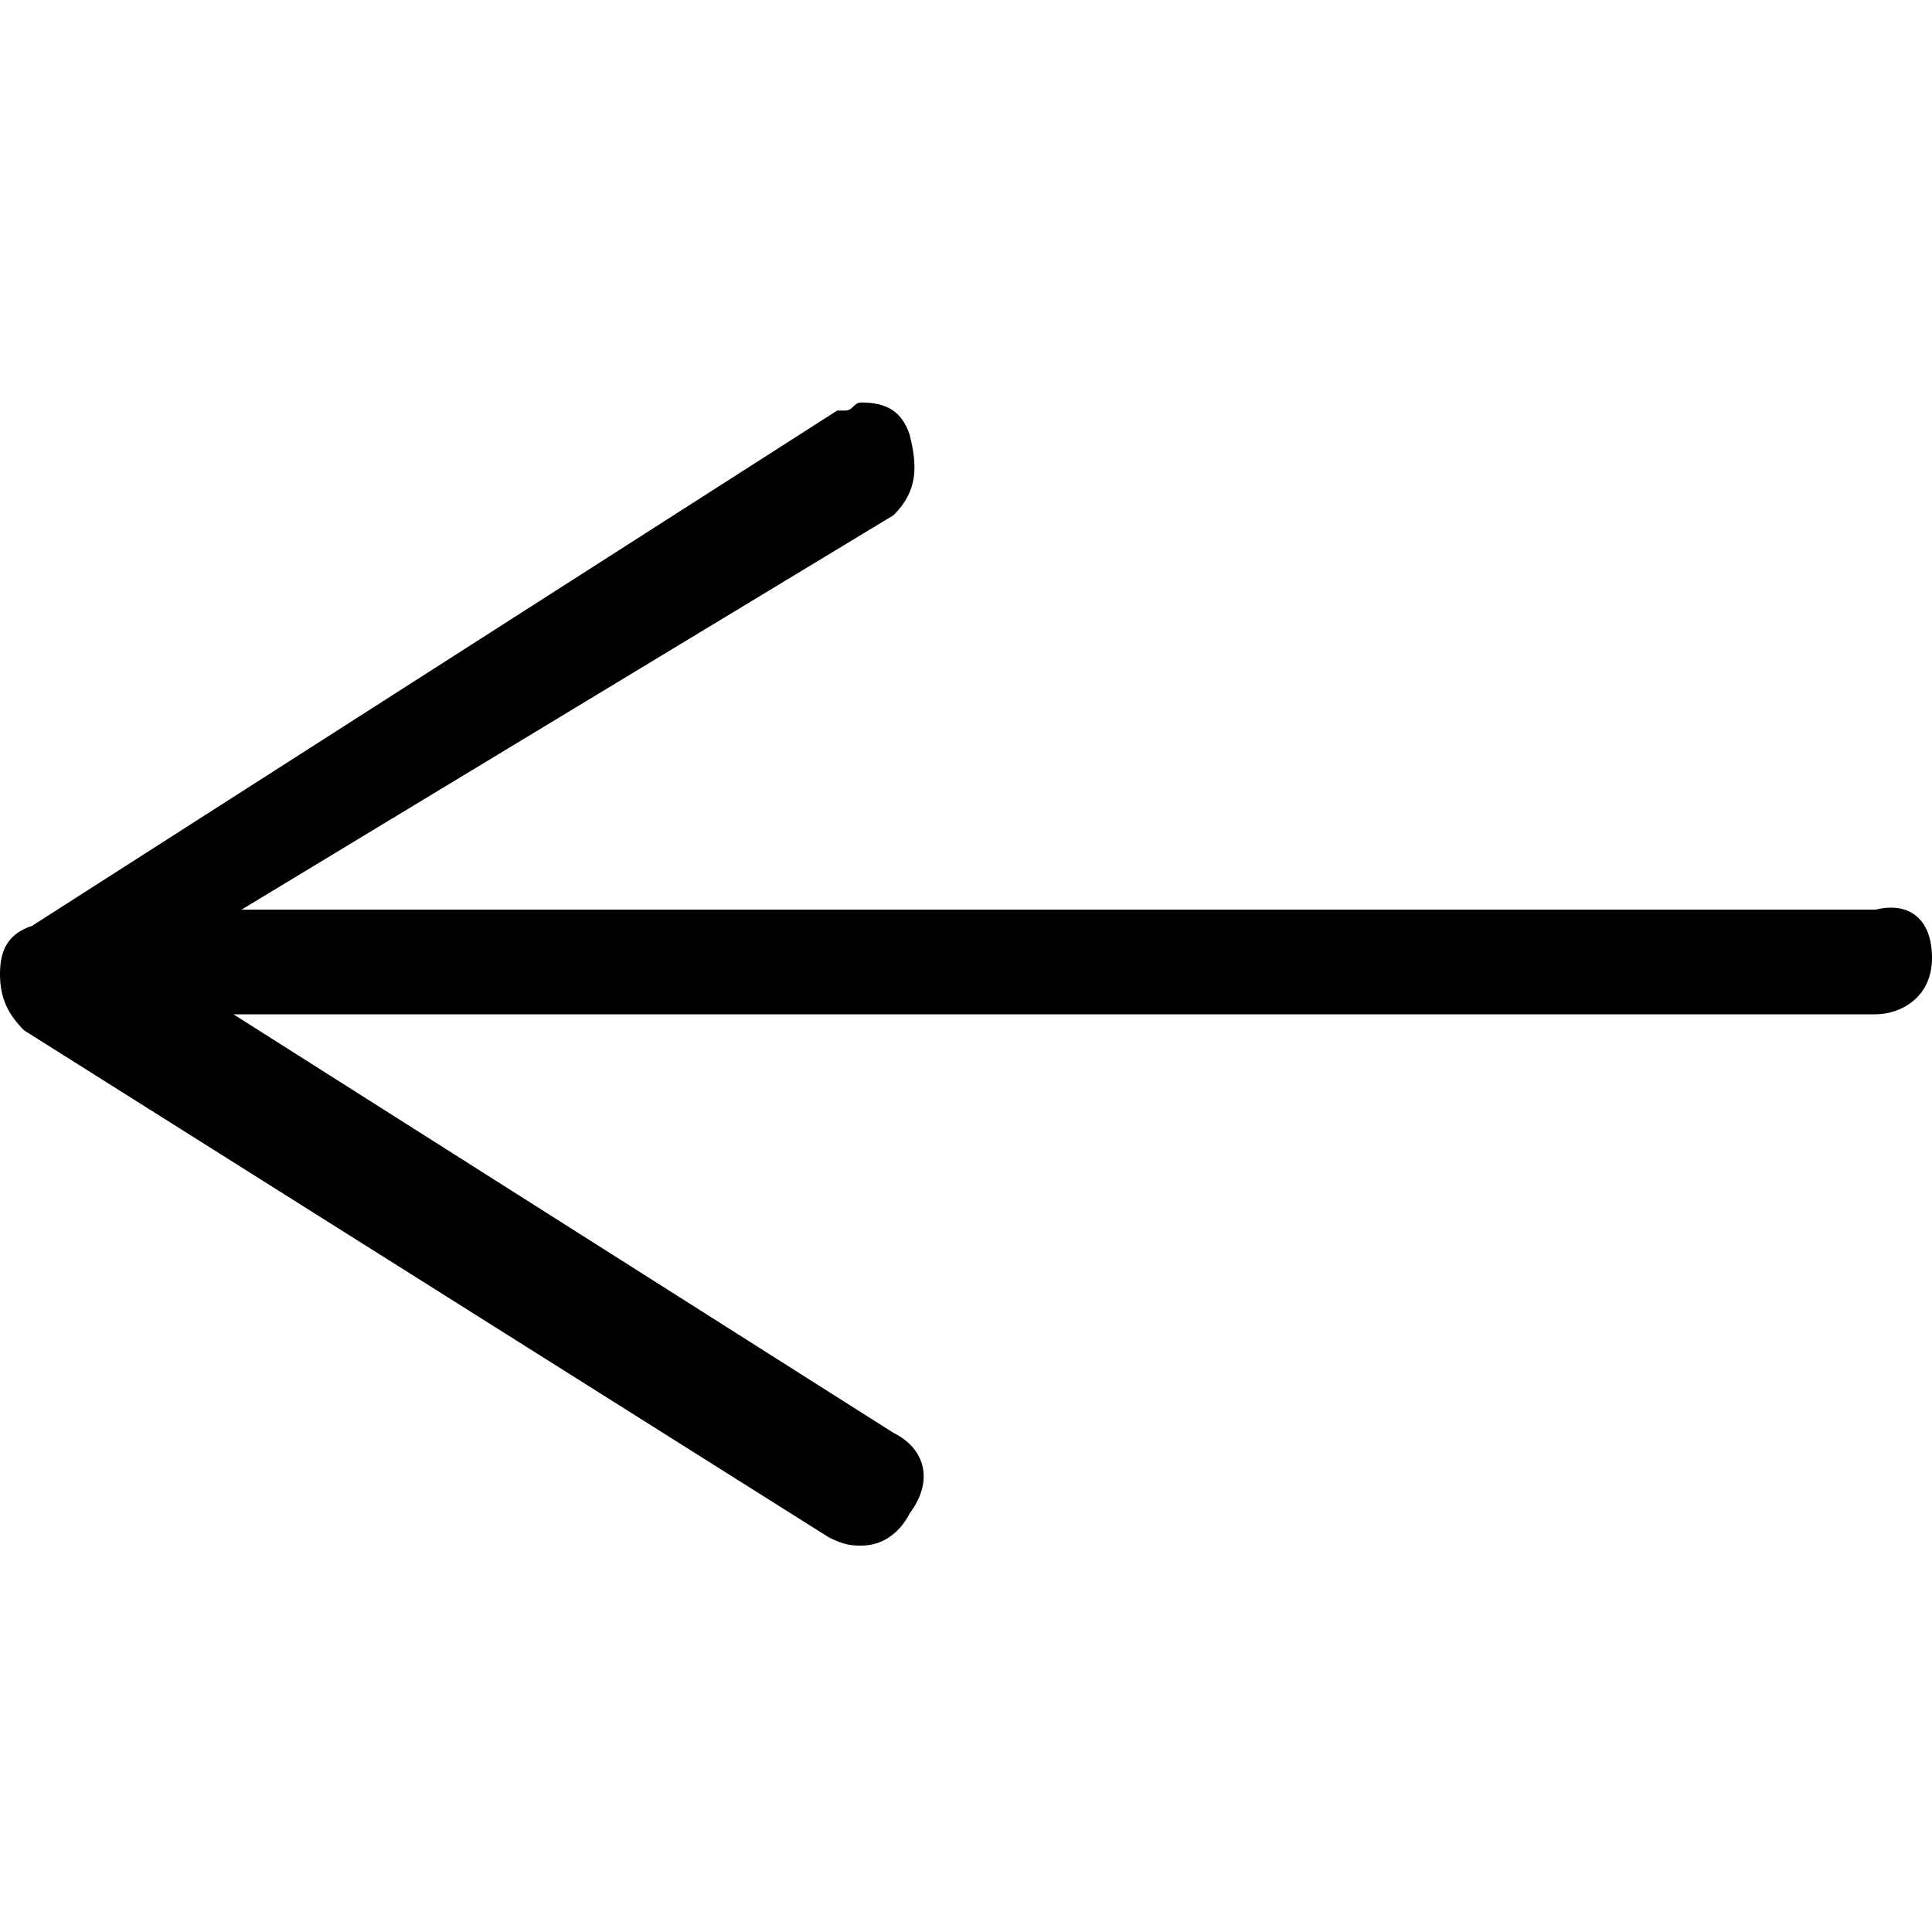 <?xml version="1.0" encoding="utf-8"?>
<!-- Generator: Adobe Illustrator 21.1.0, SVG Export Plug-In . SVG Version: 6.00 Build 0)  -->
<svg version="1.1" id="Layer_1" xmlns="http://www.w3.org/2000/svg" xmlns:xlink="http://www.w3.org/1999/xlink" x="0px" y="0px"
	 viewBox="0 0 24 24" style="enable-background:new 0 0 24 24;" xml:space="preserve">
<path d="M24,11.9c0,0.5-0.4,0.7-0.7,0.7H2.9l8.2,5.2c0.4,0.2,0.5,0.6,0.2,1c-0.1,0.2-0.3,0.4-0.6,0.4c-0.1,0-0.2,0-0.4-0.1l-10-6.3
	C0.1,12.6,0,12.4,0,12.1c0-0.3,0.1-0.5,0.4-0.6l10-6.4h0c0,0,0.1,0,0.1,0c0.1,0,0.1-0.1,0.2-0.1c0.3,0,0.5,0.1,0.6,0.4
	c0.1,0.4,0.1,0.7-0.2,1l-8.1,4.9h20.3C23.7,11.2,24,11.4,24,11.9z"/>
</svg>
